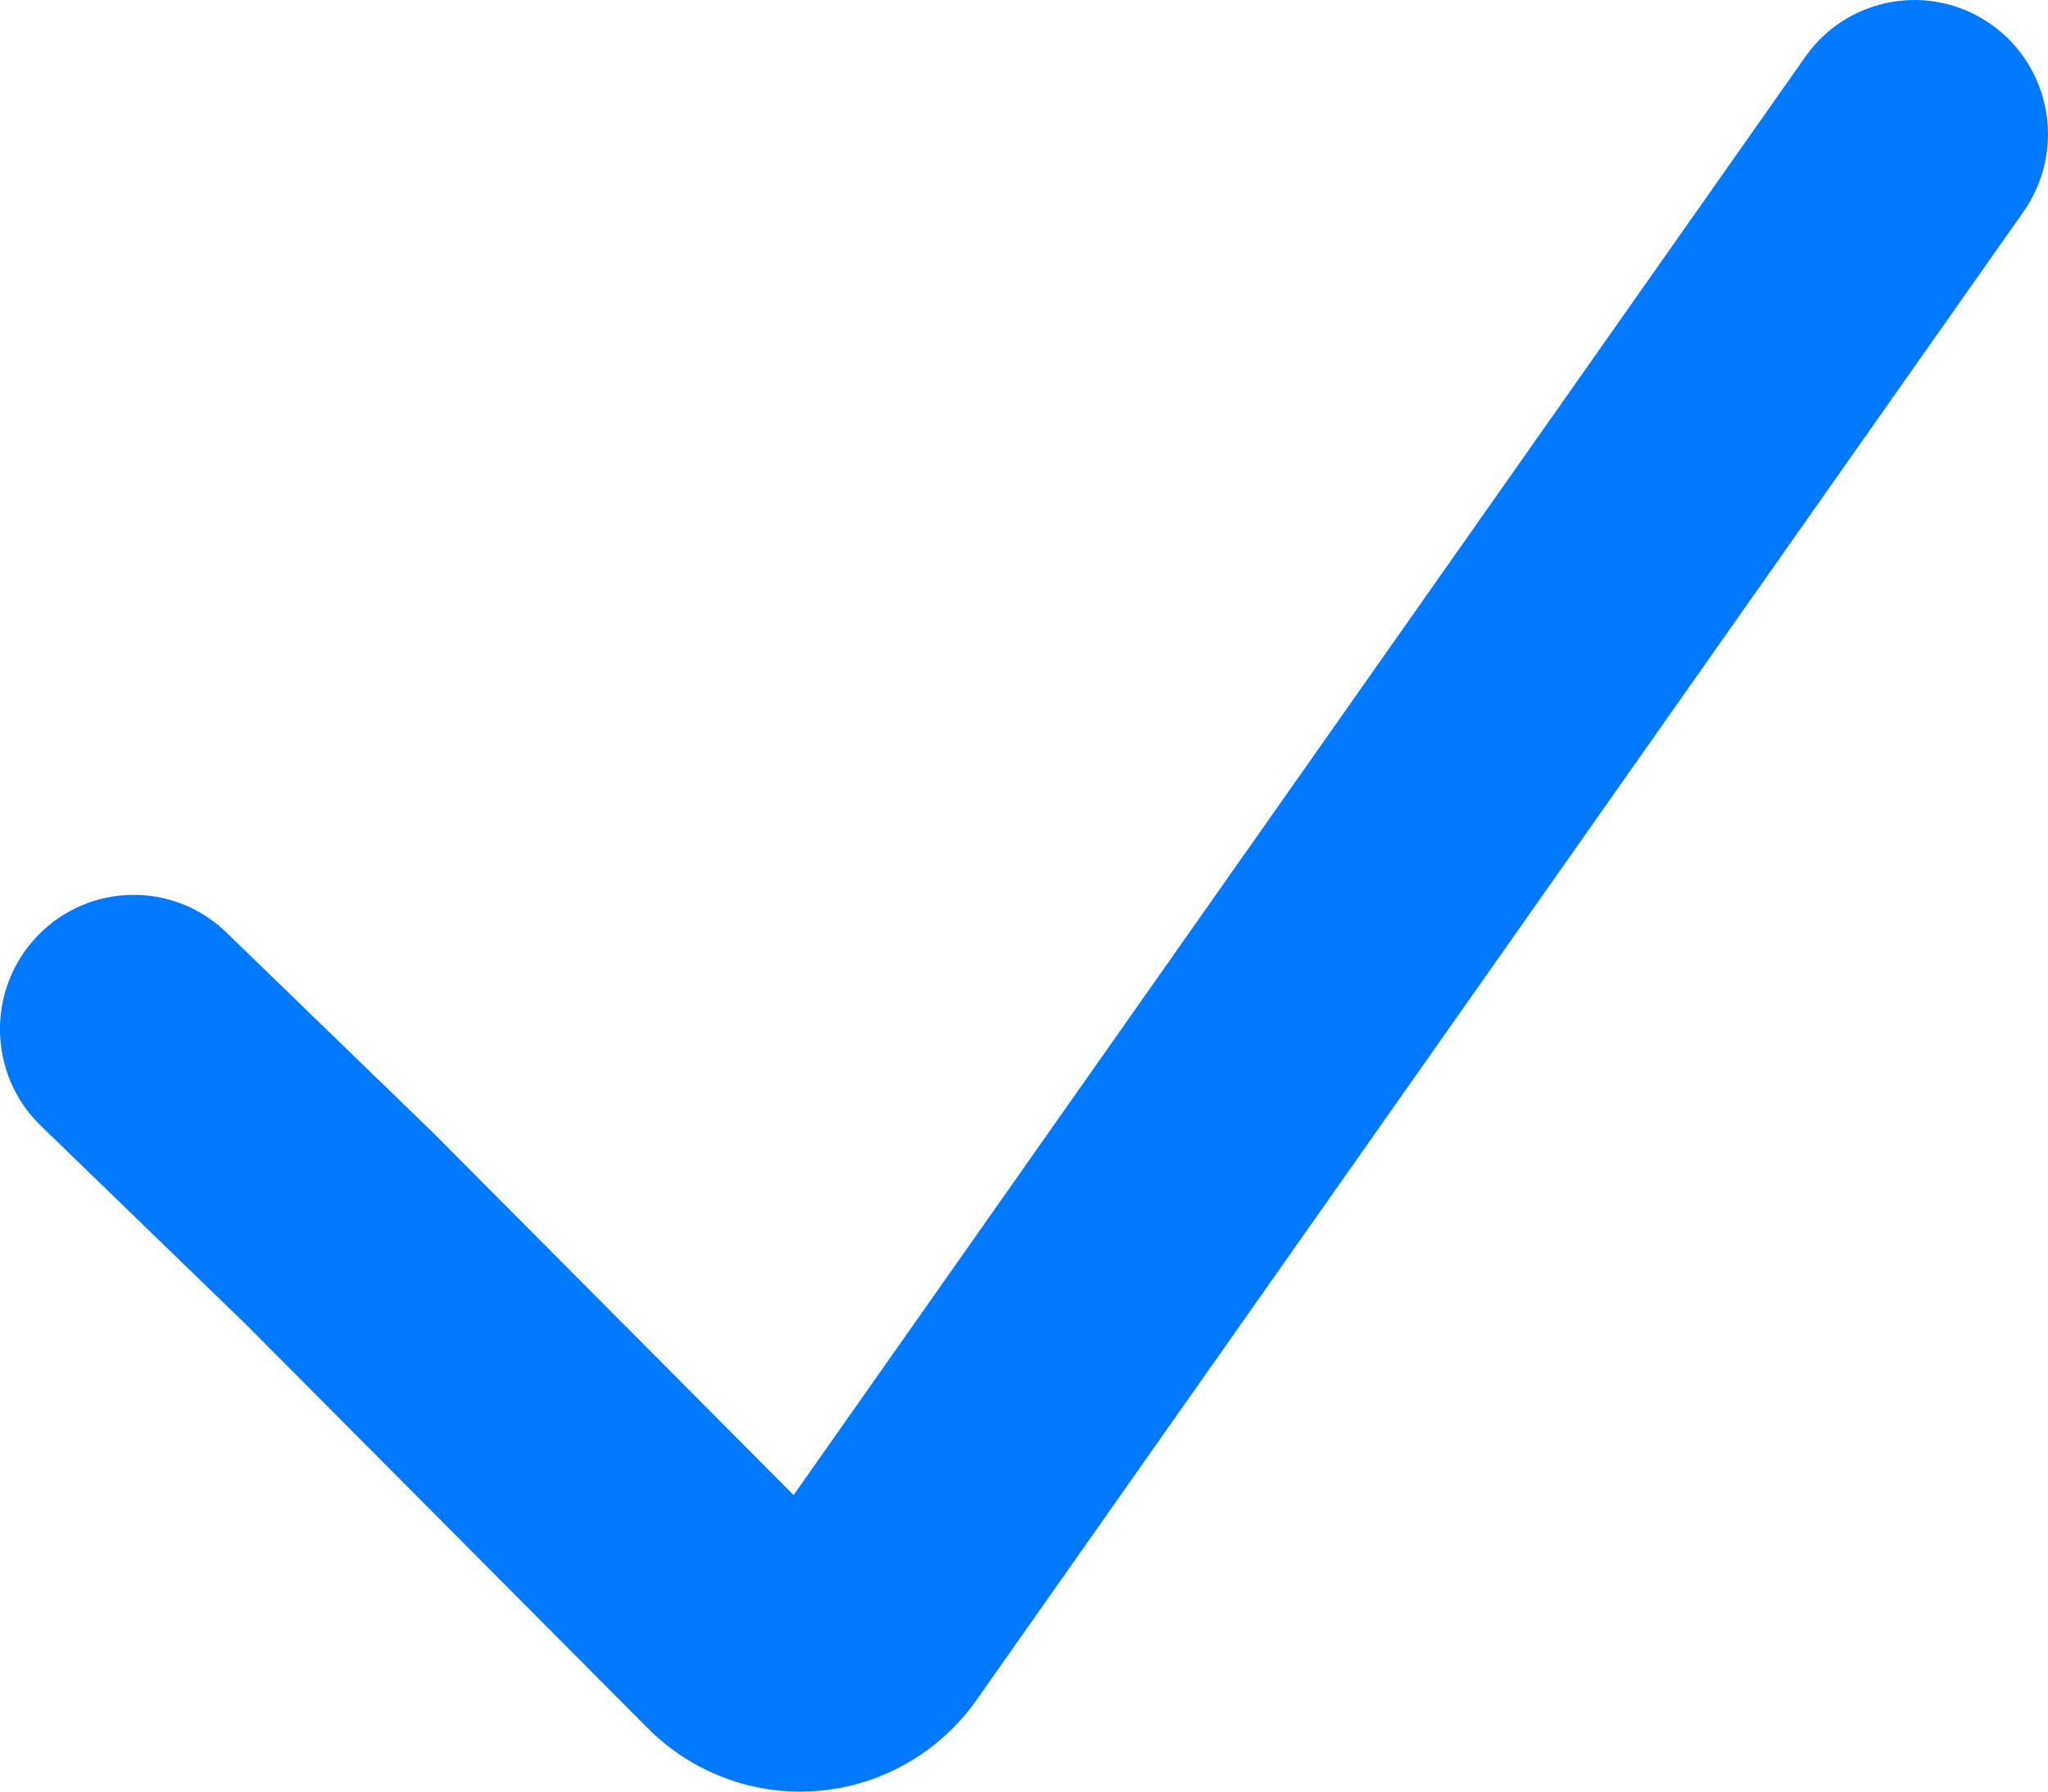 ﻿<?xml version="1.0" encoding="utf-8"?>
<svg version="1.1" xmlns:xlink="http://www.w3.org/1999/xlink" width="16px" height="14px" xmlns="http://www.w3.org/2000/svg">
  <g transform="matrix(1 0 0 1 -277 -100 )">
    <path d="M 6.396 13.994  C 6.348 13.998  6.299 14  6.251 14  C 5.806 14  5.378 13.823  5.059 13.503  L 1.917 10.345  L 0.319 8.797  C -0.096 8.395  -0.108 7.731  0.292 7.314  C 0.692 6.897  1.353 6.884  1.768 7.286  L 3.386 8.854  L 6.2 11.683  L 14.104 0.444  C 14.437 -0.03  15.088 -0.142  15.559 0.193  C 16.029 0.527  16.141 1.181  15.808 1.655  L 7.63 13.283  C 7.342 13.692  6.892 13.951  6.396 13.994  Z " fill-rule="nonzero" fill="#0079fe" stroke="none" transform="matrix(1 0 0 1 277 100 )" />
  </g>
</svg>